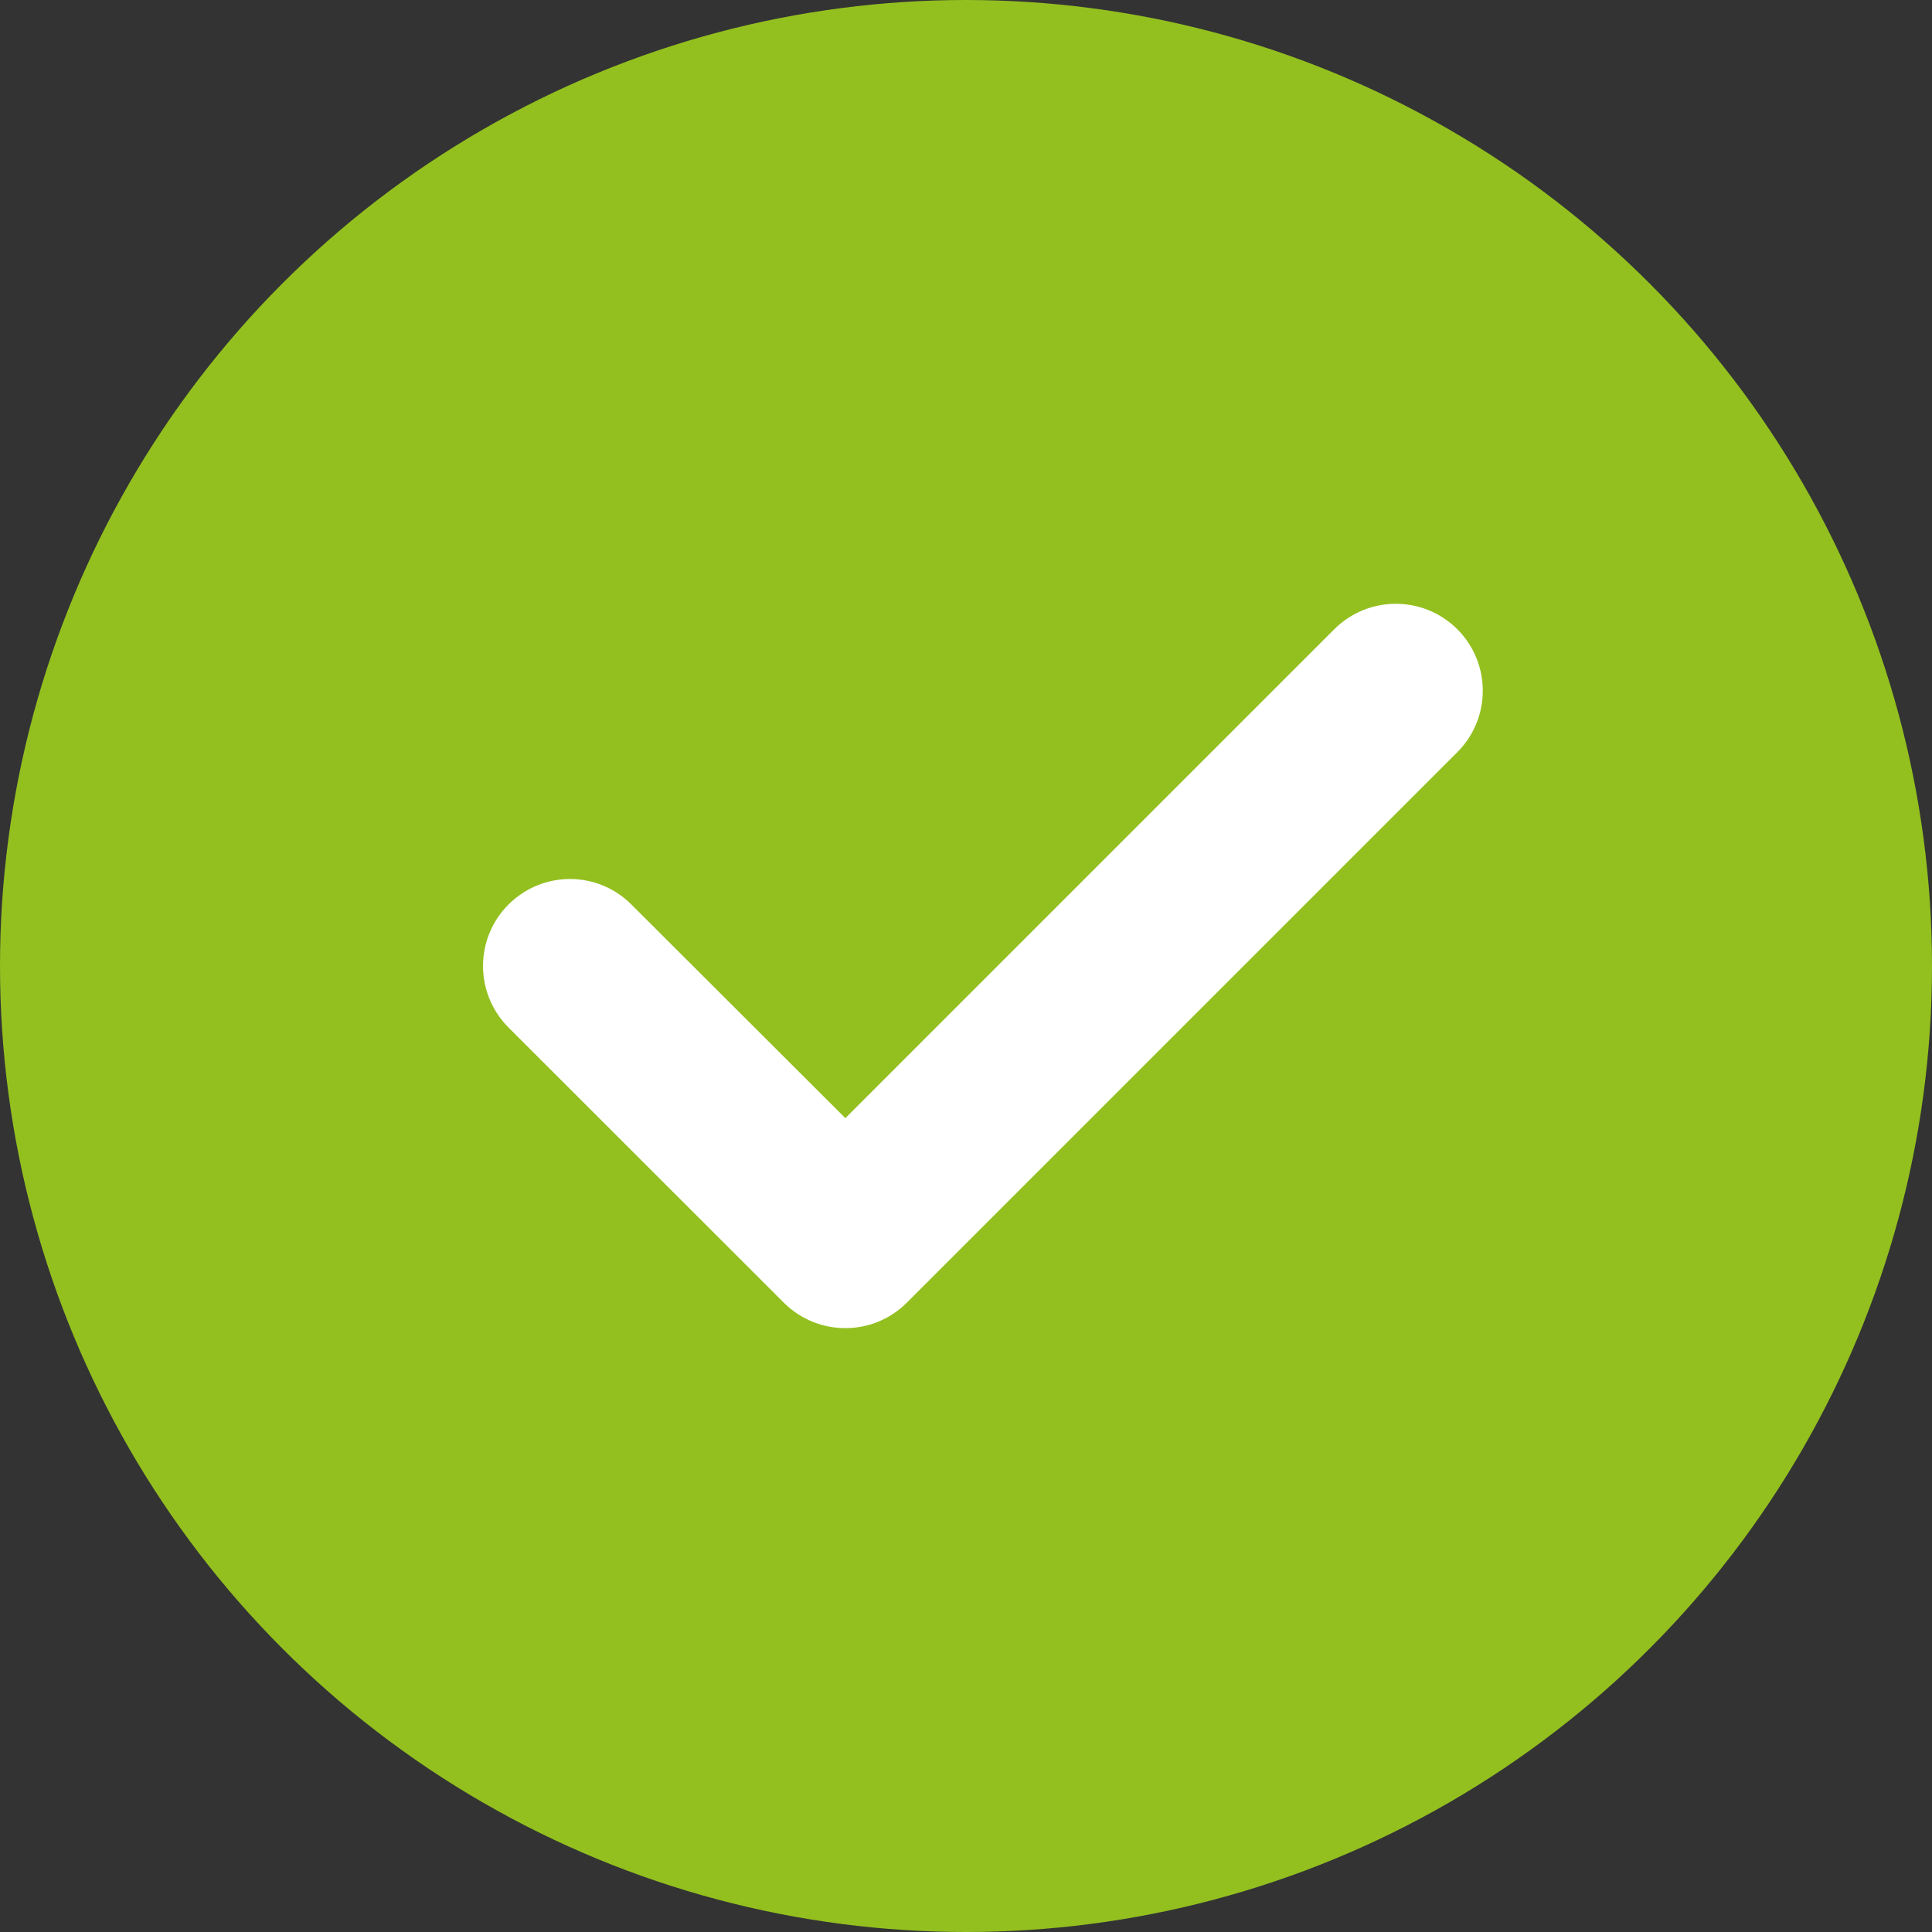 <svg width="16" height="16" viewBox="0 0 16 16" fill="none" xmlns="http://www.w3.org/2000/svg">
<rect x="0" y="0" width="16" height="16" fill="#333333" stroke="none"/>
<circle cx="8" cy="8" r="8" fill="#93C01F"/>
<path d="M12.069 6.229C12.35 5.948 12.35 5.493 12.069 5.211C11.787 4.93 11.332 4.93 11.05 5.211L7.001 9.26L5.229 7.491C4.948 7.209 4.493 7.209 4.211 7.491C3.93 7.772 3.93 8.227 4.211 8.509L6.491 10.788C6.632 10.929 6.817 10.999 7.001 10.999C7.185 10.999 7.369 10.929 7.51 10.788L12.069 6.229Z" fill="white"/>
</svg>
